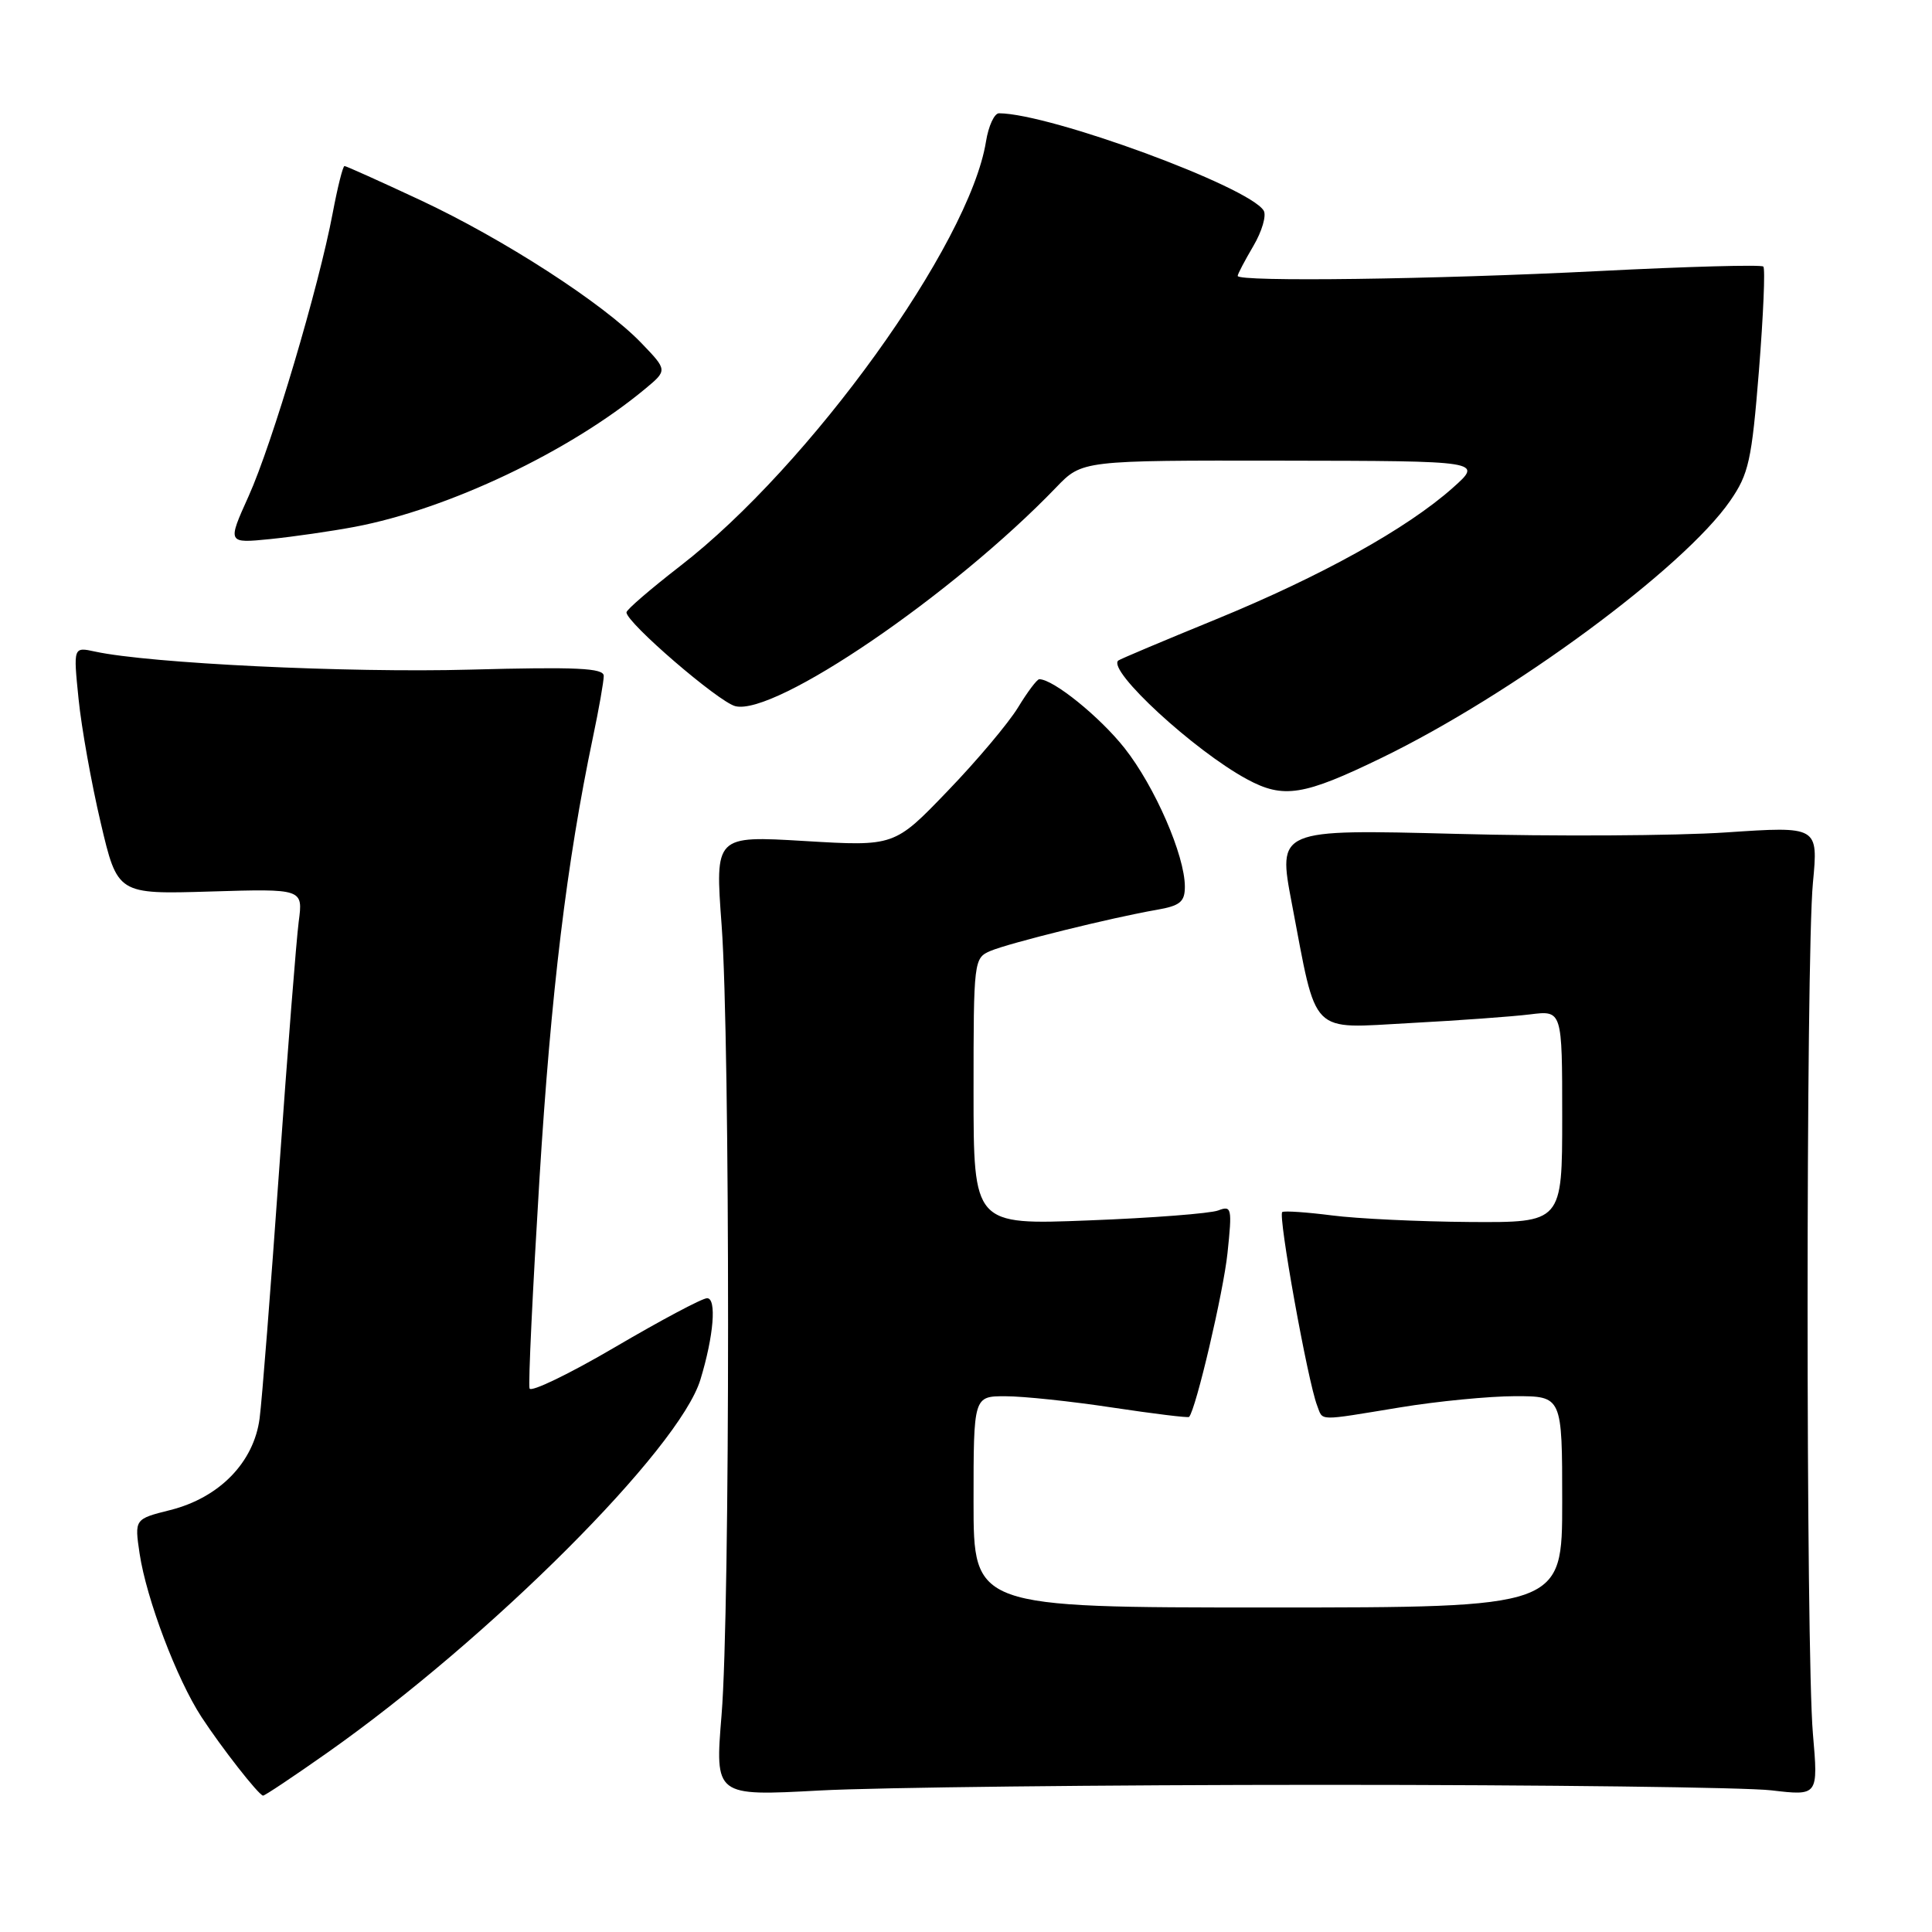 <?xml version="1.0" encoding="UTF-8" standalone="no"?>
<!DOCTYPE svg PUBLIC "-//W3C//DTD SVG 1.1//EN" "http://www.w3.org/Graphics/SVG/1.1/DTD/svg11.dtd" >
<svg xmlns="http://www.w3.org/2000/svg" xmlns:xlink="http://www.w3.org/1999/xlink" version="1.1" viewBox="0 0 256 256">
 <g >
 <path fill="currentColor"
d=" M 43.35 232.26 C 64.96 217.04 90.03 191.98 92.81 182.80 C 94.58 177.00 94.98 172.00 93.69 172.02 C 93.03 172.03 87.55 174.95 81.50 178.50 C 75.45 182.05 70.35 184.51 70.17 183.98 C 69.98 183.44 70.58 170.96 71.48 156.25 C 73.02 131.38 75.08 114.33 78.57 97.68 C 79.36 93.94 80.00 90.28 80.00 89.56 C 80.00 88.52 76.44 88.35 62.25 88.73 C 46.08 89.17 19.79 87.90 12.61 86.34 C 9.71 85.71 9.71 85.71 10.41 92.61 C 10.79 96.40 12.11 103.78 13.34 109.00 C 15.57 118.50 15.57 118.50 27.87 118.13 C 40.16 117.76 40.16 117.76 39.58 122.13 C 39.27 124.53 38.10 139.32 36.99 155.00 C 35.88 170.68 34.72 185.50 34.40 187.94 C 33.64 193.76 29.08 198.45 22.56 200.09 C 17.82 201.28 17.82 201.28 18.50 205.87 C 19.41 211.89 23.42 222.48 26.69 227.50 C 29.36 231.58 34.22 237.80 34.85 237.93 C 35.04 237.97 38.86 235.42 43.35 232.26 Z  M 175.50 236.50 C 204.65 236.50 231.30 236.83 234.72 237.23 C 240.93 237.96 240.93 237.96 240.22 229.73 C 239.28 219.03 239.28 126.76 240.22 116.99 C 240.93 109.48 240.93 109.48 228.72 110.30 C 222.00 110.75 205.88 110.84 192.90 110.49 C 169.30 109.88 169.30 109.88 171.17 119.69 C 174.56 137.47 173.39 136.28 186.86 135.56 C 193.26 135.22 200.41 134.70 202.75 134.41 C 207.00 133.88 207.00 133.88 207.00 147.94 C 207.00 162.00 207.00 162.00 194.75 161.92 C 188.01 161.87 179.80 161.48 176.50 161.05 C 173.20 160.63 170.23 160.42 169.91 160.60 C 169.30 160.93 173.29 183.09 174.53 186.25 C 175.34 188.33 174.39 188.31 185.50 186.49 C 190.45 185.67 197.31 185.01 200.75 185.00 C 207.00 185.00 207.00 185.00 207.00 199.00 C 207.00 213.00 207.00 213.00 168.00 213.00 C 129.00 213.00 129.00 213.00 129.00 199.00 C 129.00 185.00 129.00 185.00 133.25 185.01 C 135.59 185.01 141.96 185.68 147.42 186.51 C 152.87 187.33 157.43 187.89 157.56 187.75 C 158.47 186.74 162.11 171.20 162.65 166.04 C 163.28 160.06 163.20 159.71 161.42 160.39 C 160.38 160.79 152.66 161.39 144.26 161.71 C 129.00 162.31 129.00 162.31 129.00 144.63 C 129.00 127.25 129.04 126.94 131.25 126.00 C 133.74 124.95 147.39 121.57 153.25 120.56 C 156.37 120.02 157.00 119.50 157.00 117.49 C 157.00 113.35 153.02 104.21 149.01 99.13 C 145.73 94.98 139.57 90.00 137.71 90.00 C 137.41 90.00 136.14 91.69 134.89 93.75 C 133.63 95.81 129.44 100.80 125.56 104.82 C 118.52 112.15 118.52 112.15 106.63 111.44 C 94.74 110.73 94.74 110.73 95.62 122.61 C 96.76 138.07 96.76 213.37 95.61 227.25 C 94.73 238.00 94.73 238.00 108.61 237.25 C 116.25 236.84 146.35 236.50 175.50 236.50 Z  M 183.07 100.42 C 200.40 92.01 223.10 75.27 229.25 66.37 C 231.72 62.80 232.11 61.04 233.07 49.10 C 233.65 41.78 233.92 35.58 233.65 35.32 C 233.38 35.05 223.55 35.32 211.79 35.92 C 190.10 37.02 164.00 37.37 164.00 36.56 C 164.00 36.31 164.94 34.53 166.08 32.59 C 167.22 30.65 167.84 28.54 167.44 27.90 C 165.47 24.72 139.17 15.05 132.38 15.01 C 131.76 15.00 130.98 16.69 130.65 18.75 C 128.45 32.38 107.31 61.72 90.13 75.00 C 86.22 78.03 83.01 80.79 83.01 81.14 C 82.99 82.49 95.21 93.01 97.43 93.57 C 102.67 94.89 126.29 78.78 139.95 64.58 C 143.39 61.00 143.39 61.00 169.95 61.04 C 196.50 61.08 196.50 61.08 192.50 64.64 C 186.43 70.04 175.09 76.34 161.11 82.07 C 154.17 84.91 148.35 87.36 148.17 87.53 C 146.71 88.85 158.24 99.47 165.23 103.25 C 170.07 105.87 172.73 105.44 183.07 100.42 Z  M 47.00 69.81 C 59.39 67.47 75.48 59.83 85.48 51.53 C 88.45 49.06 88.45 49.06 84.98 45.45 C 79.94 40.21 66.71 31.66 55.64 26.49 C 50.35 24.02 45.86 22.00 45.65 22.00 C 45.43 22.00 44.73 24.81 44.08 28.25 C 42.25 37.98 36.06 58.84 32.94 65.75 C 30.12 72.00 30.12 72.00 35.81 71.43 C 38.94 71.11 43.98 70.38 47.00 69.81 Z "/>
</g>
</svg>